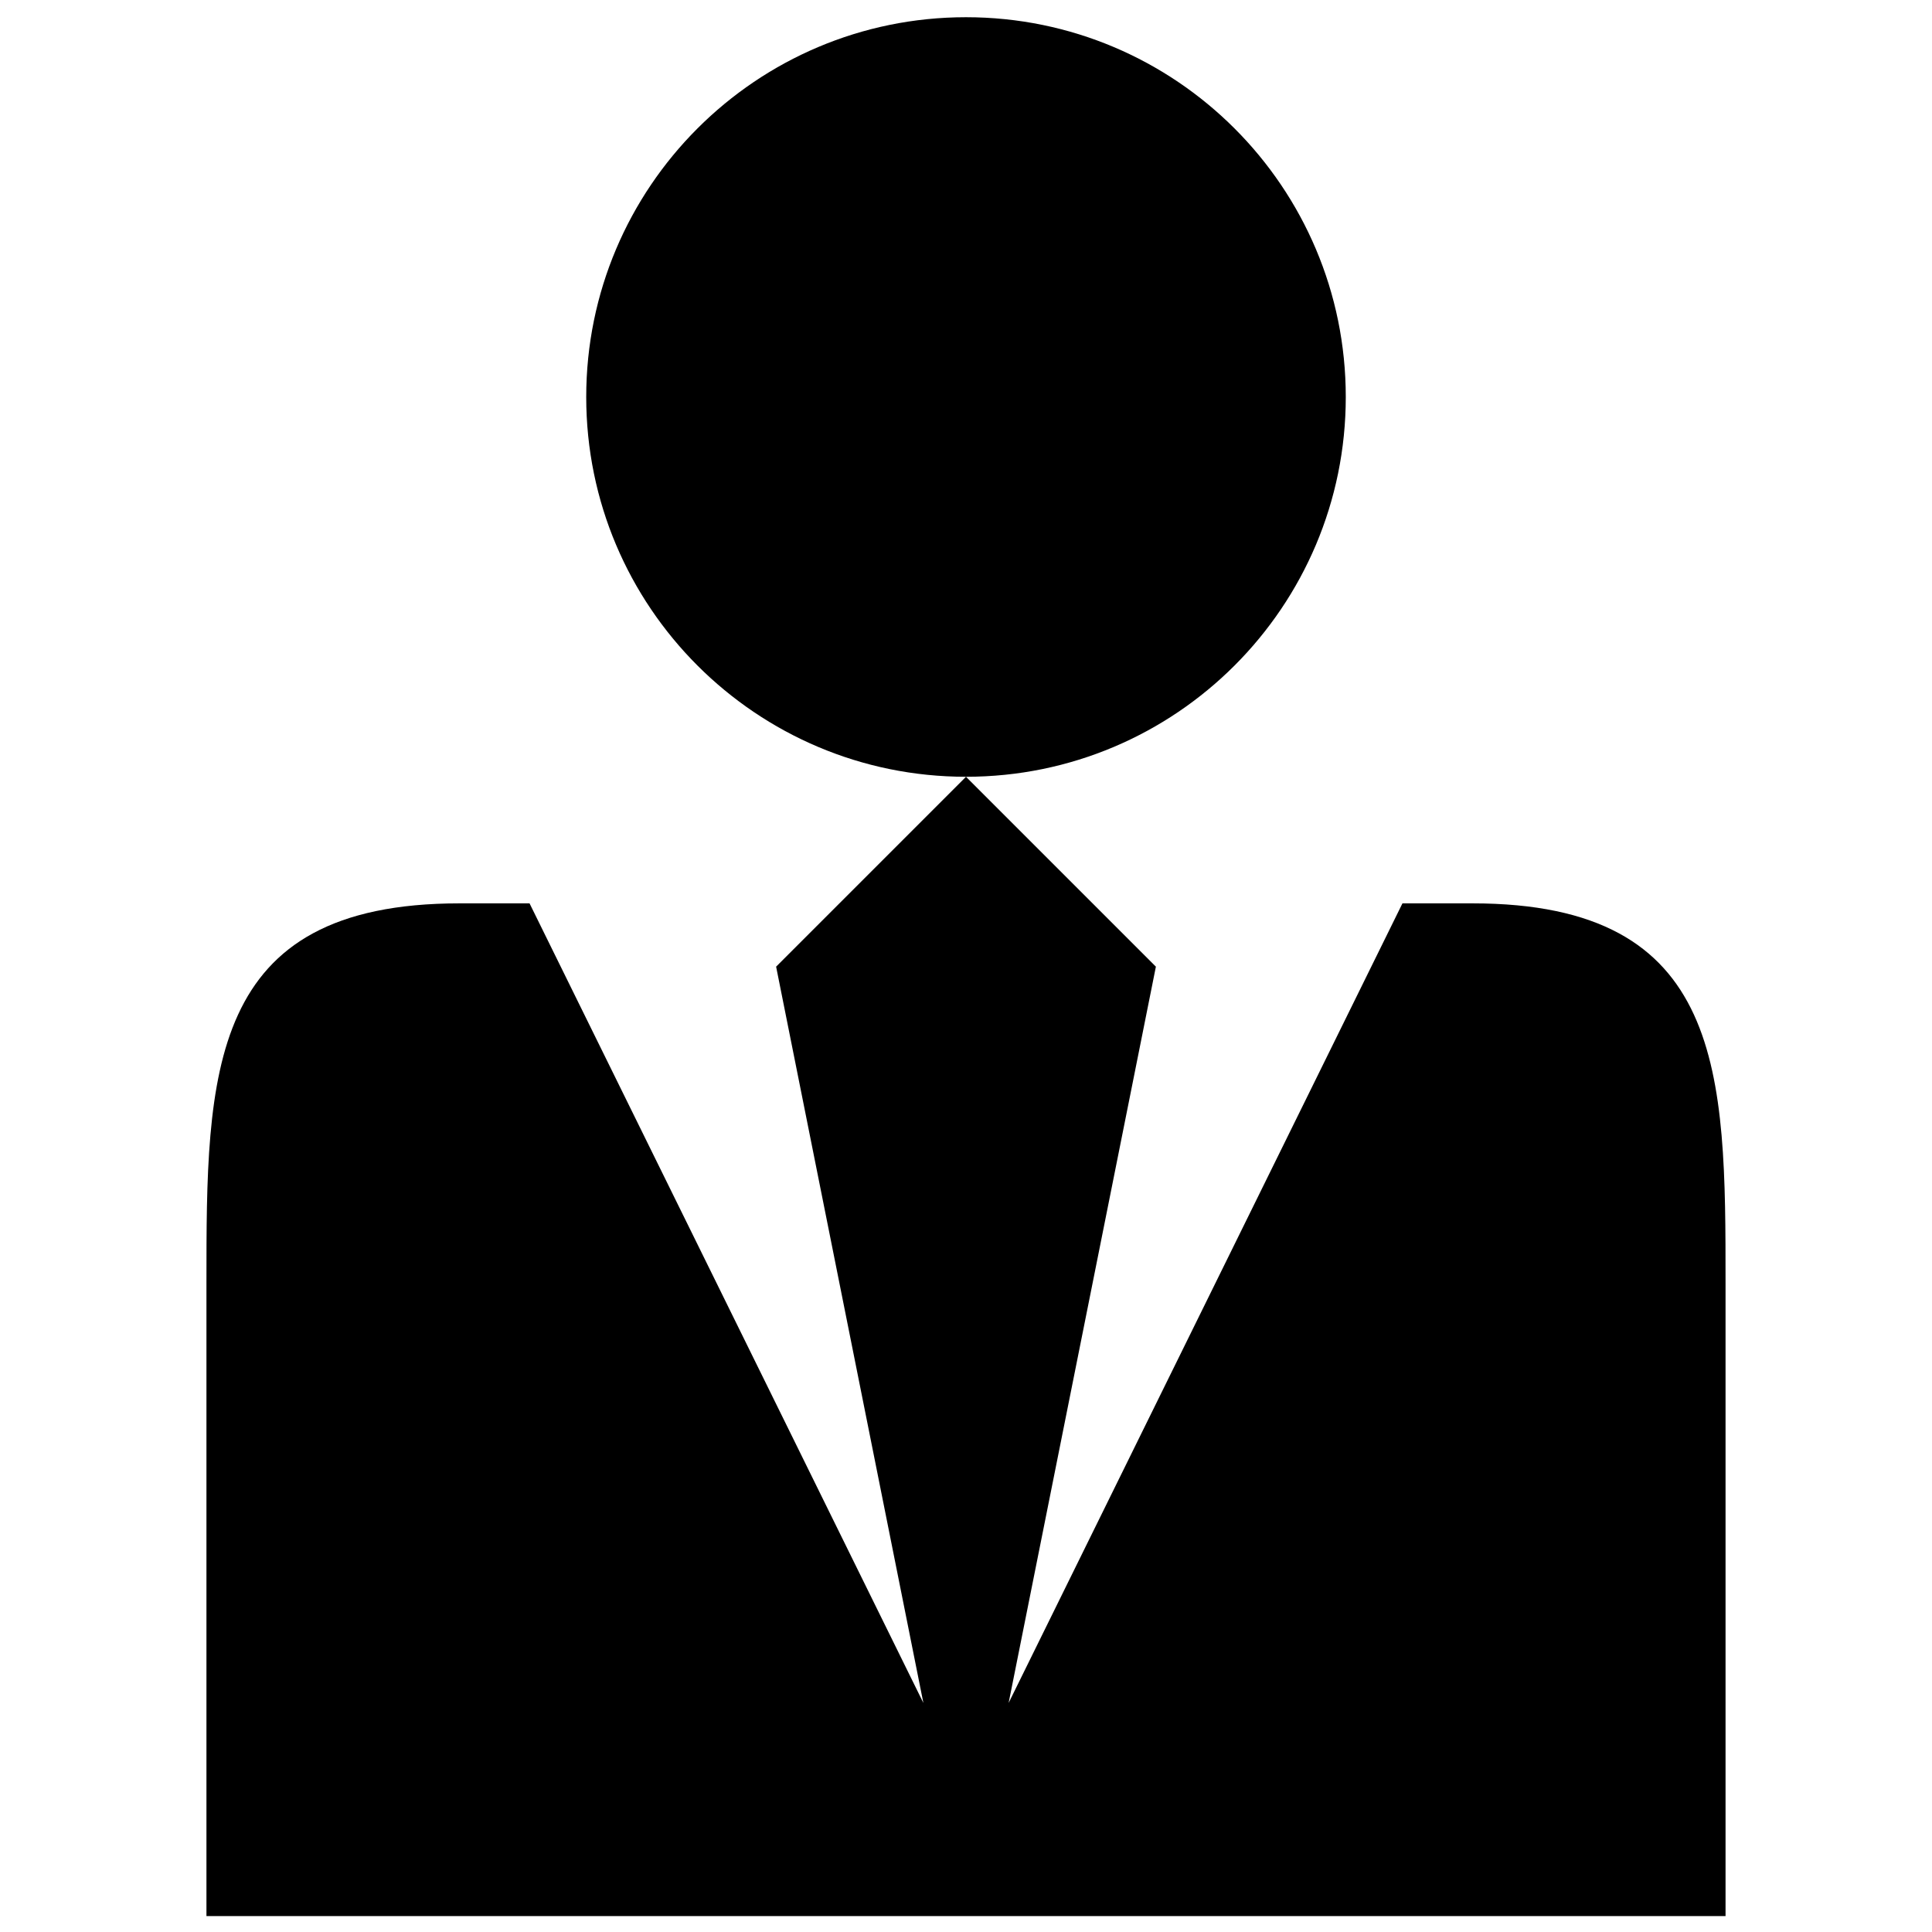 <?xml version="1.0" standalone="no"?><!DOCTYPE svg PUBLIC "-//W3C//DTD SVG 1.1//EN" "http://www.w3.org/Graphics/SVG/1.1/DTD/svg11.dtd"><svg t="1559455365796" class="icon" style="" viewBox="0 0 1024 1024" version="1.1" xmlns="http://www.w3.org/2000/svg" p-id="1786" xmlns:xlink="http://www.w3.org/1999/xlink" width="200" height="200"><defs><style type="text/css"></style></defs><path d="M310.71 210.415c0-111.17 90.121-201.289 201.289-201.289 111.17 0 201.289 90.119 201.289 201.289 0 111.167-90.119 201.289-201.289 201.289C400.831 411.704 310.71 321.583 310.71 210.415zM780.467 478.8l-37.139 0L534.592 902.601l78.052-390.253-100.644-100.644-100.644 100.644 78.052 390.253L280.672 478.8l-37.136 0C109.423 478.8 109.423 568.945 109.423 680.088l0 335.48 805.153 0L914.575 680.088C914.575 568.945 914.575 478.8 780.467 478.8z" p-id="1787"></path></svg>